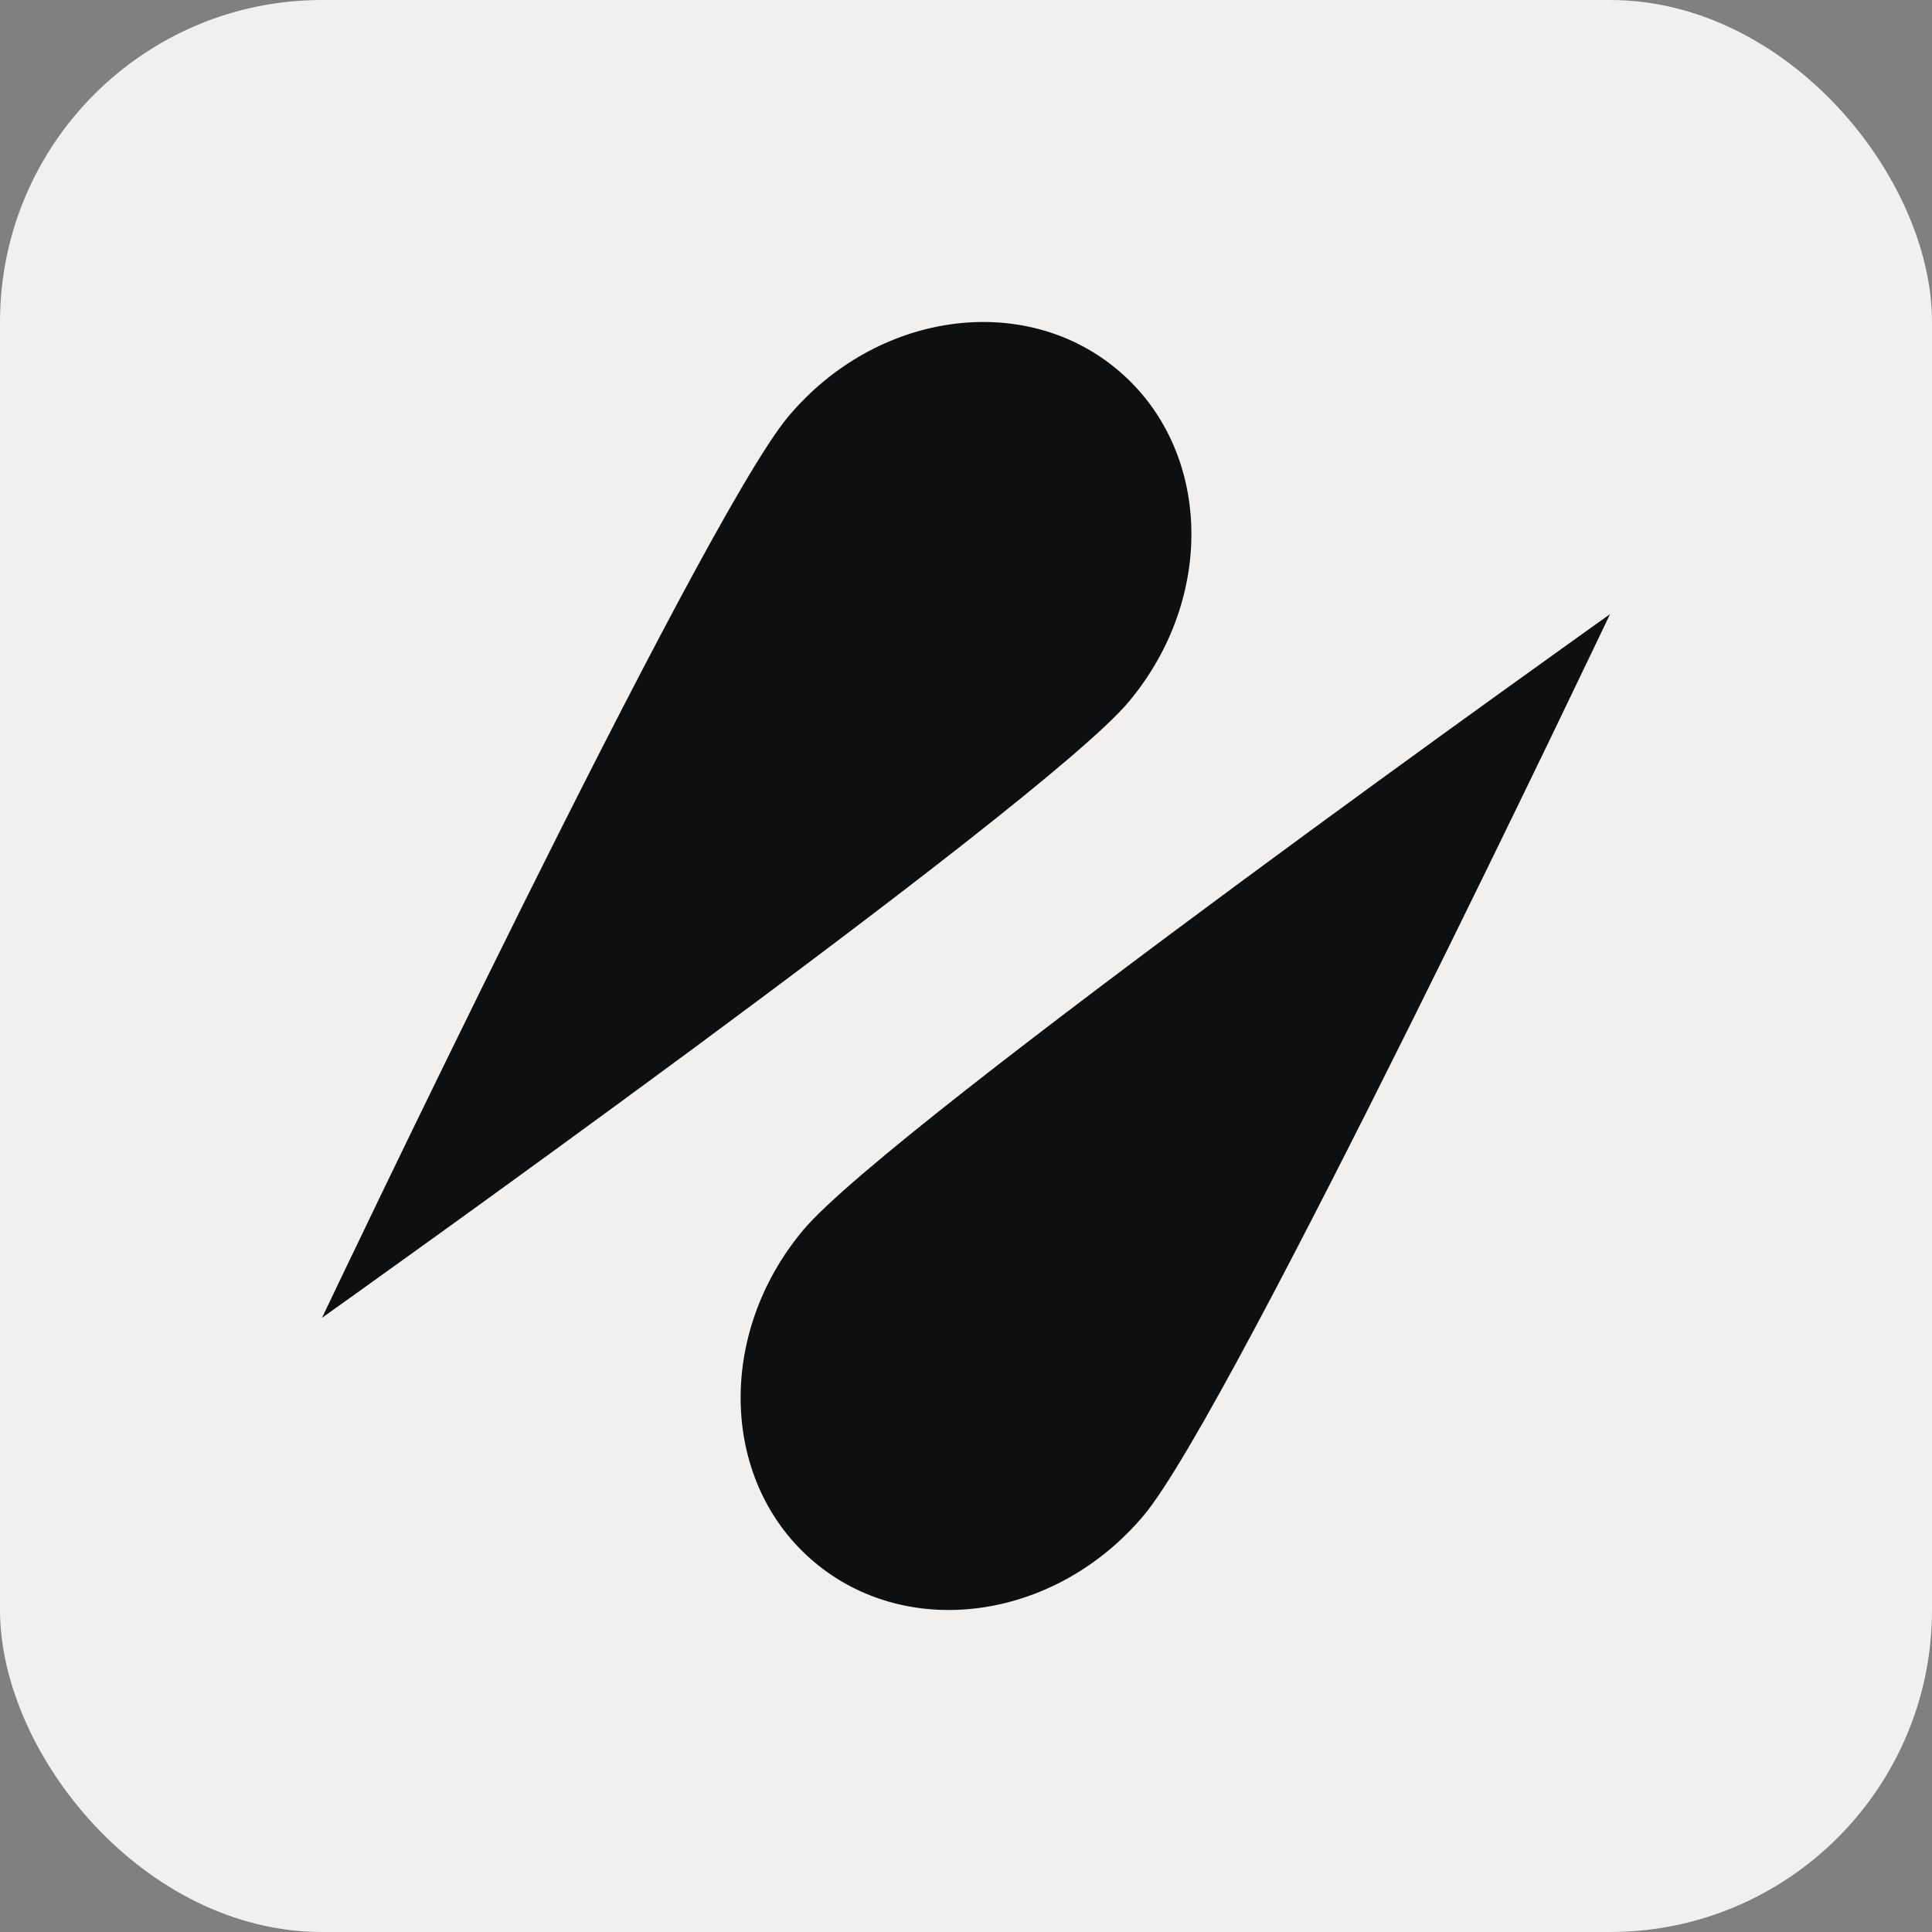 <svg xmlns="http://www.w3.org/2000/svg" viewBox="0 0 300 300"><rect x="0" y="0" width="300" height="300" fill="#808080" stroke="none"/><defs><style>.cls-1{fill:#f1f0ee;}.cls-2{fill:#0e0f11;}</style></defs><title>block</title><g id="Layer_2" data-name="Layer 2"><g id="Super"><rect class="cls-1" width="300" height="300" rx="50" ry="50"/><path class="cls-2" d="M173.53,57.42c-14.59-12.25-37.48-9-51.13,7.27S50,204.63,50,204.63,161.6,125.29,175.25,109,188.12,69.66,173.53,57.42Z"/><path class="cls-2" d="M126.47,242.58c-14.59-12.25-15.36-35.35-1.72-51.61S250,95.37,250,95.37s-58.75,123.68-72.4,139.94S141.06,254.83,126.47,242.58Z"/></g></g></svg>